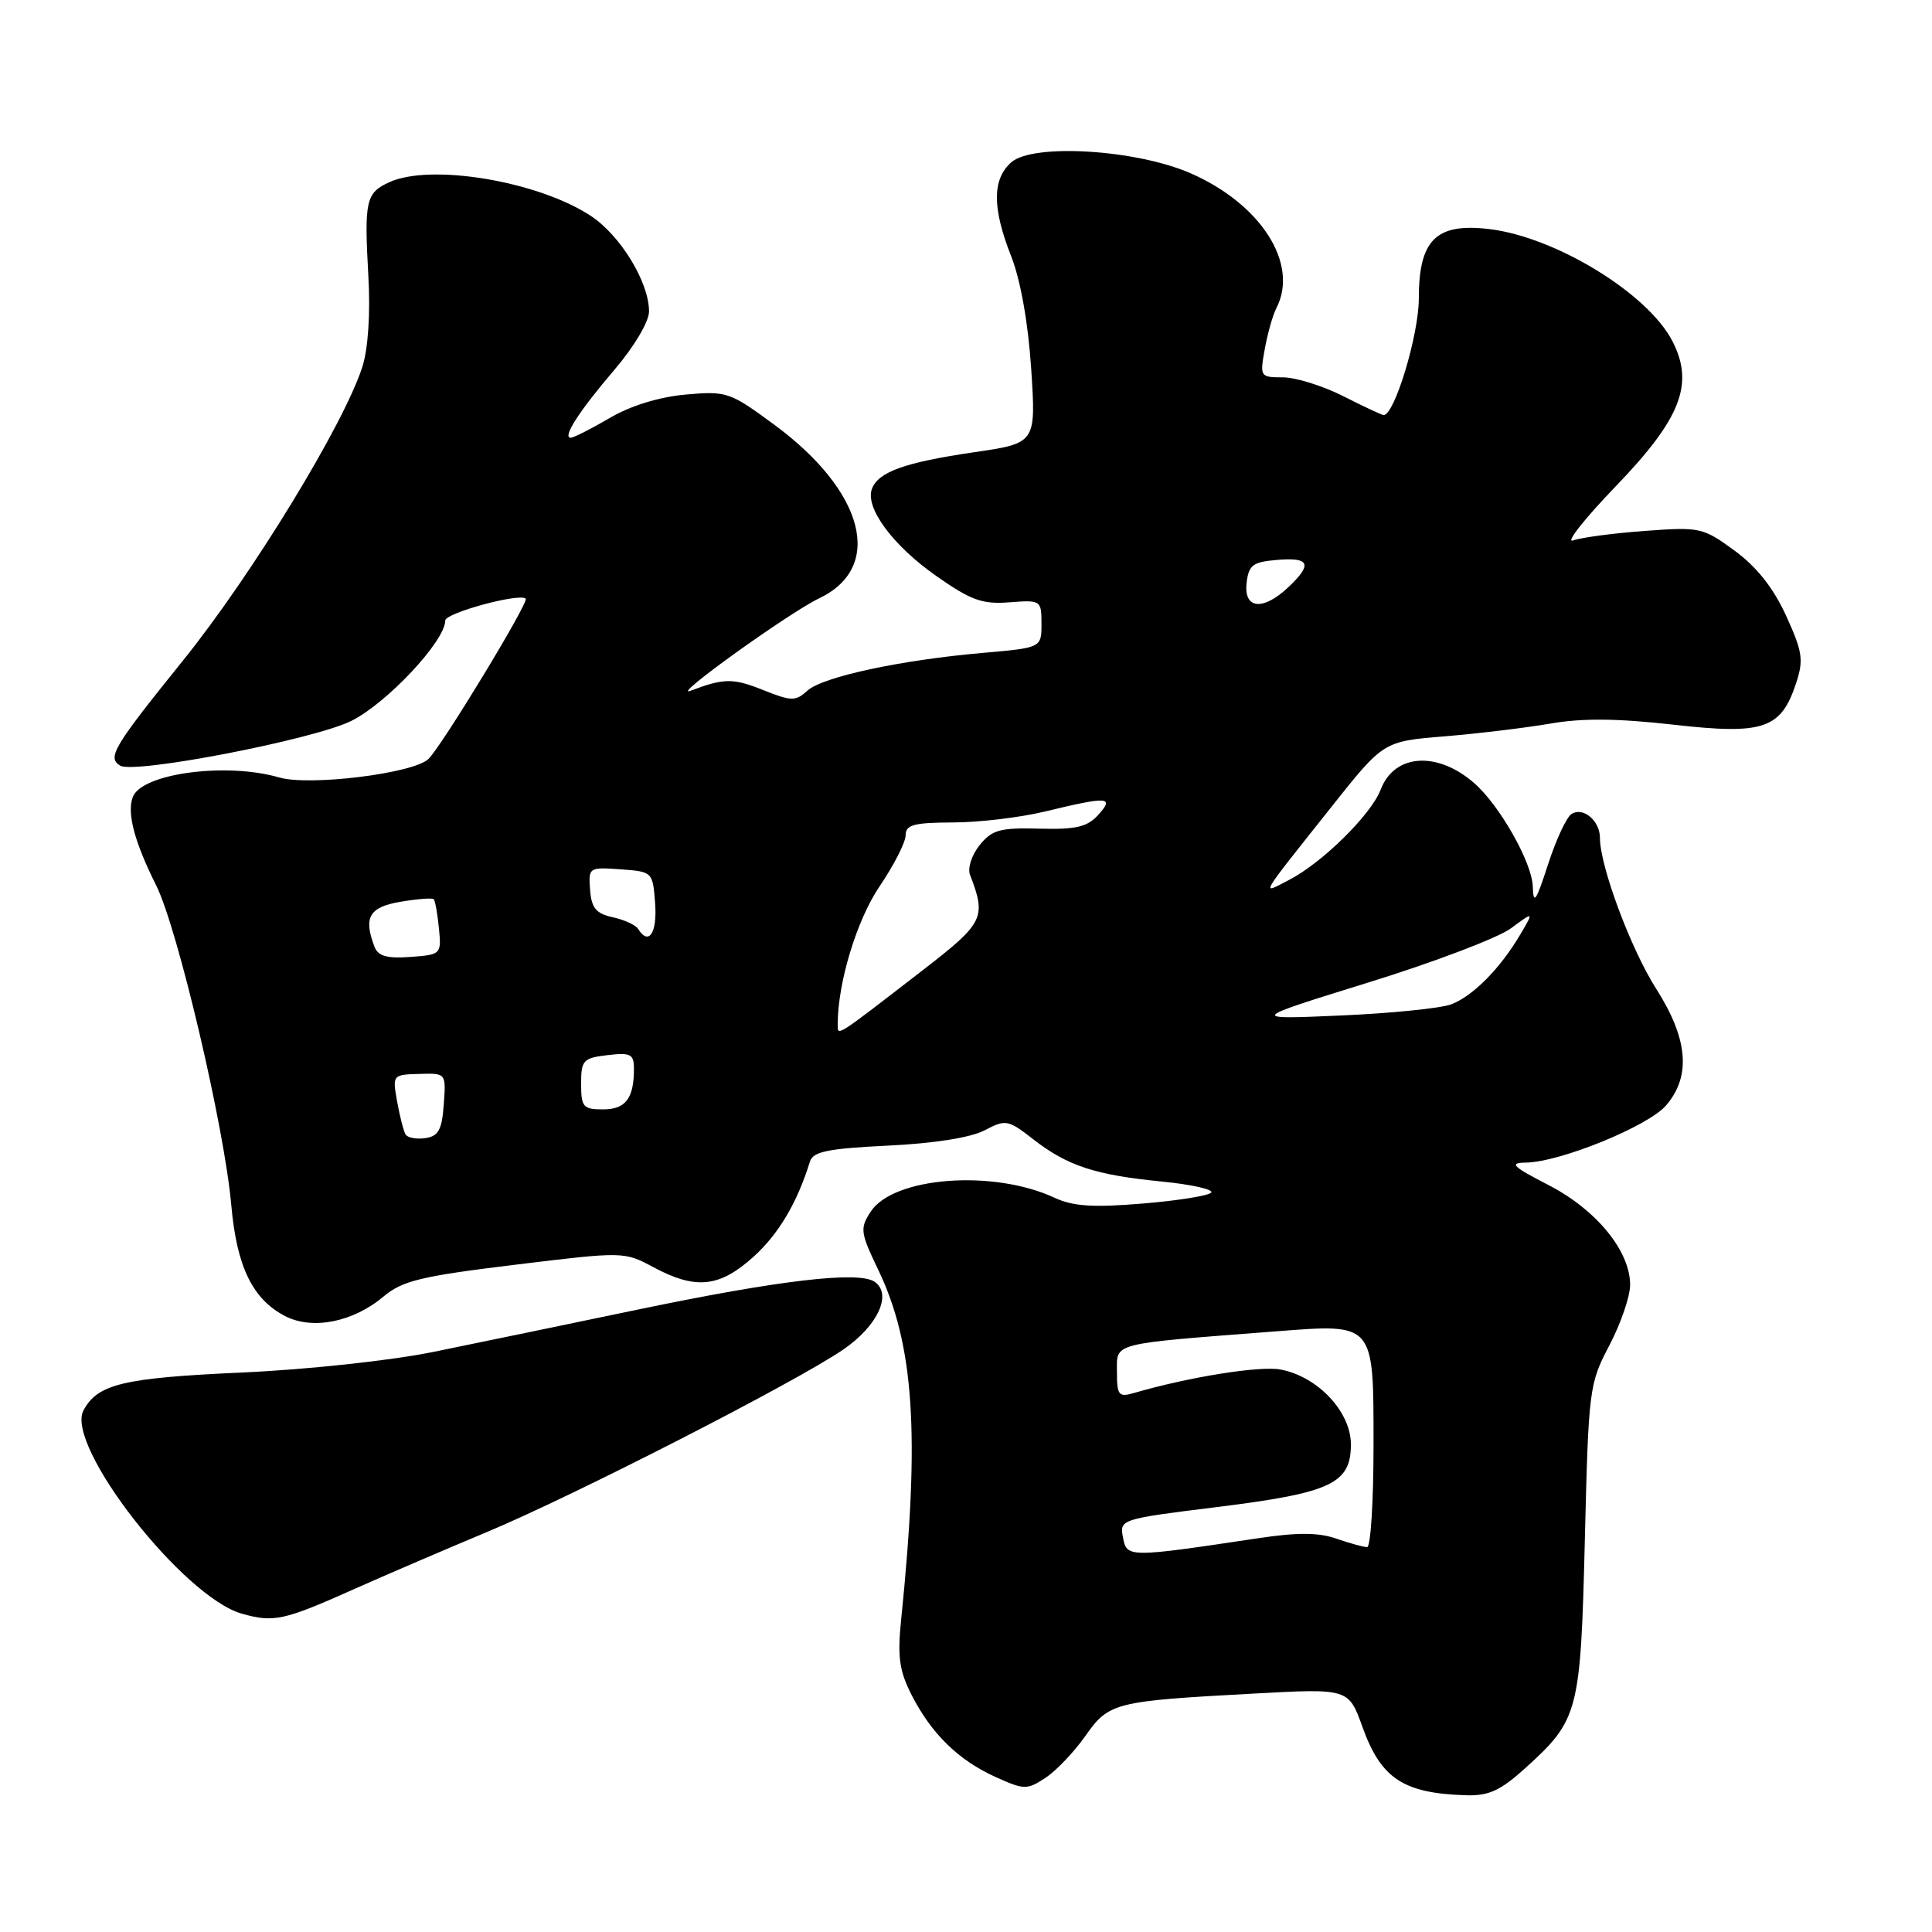 <?xml version="1.0" encoding="UTF-8" standalone="no"?>
<!DOCTYPE svg PUBLIC "-//W3C//DTD SVG 1.1//EN" "http://www.w3.org/Graphics/SVG/1.1/DTD/svg11.dtd" >
<svg xmlns="http://www.w3.org/2000/svg" xmlns:xlink="http://www.w3.org/1999/xlink" version="1.1" viewBox="0 0 256 256">
 <g >
 <path fill="currentColor"
d=" M 202.06 234.33 C 209.19 227.88 209.44 226.93 210.00 204.00 C 210.49 184.03 210.57 183.36 213.25 178.27 C 214.76 175.39 216.00 171.78 216.00 170.25 C 216.00 165.77 211.54 160.31 205.21 157.04 C 200.37 154.54 199.91 154.09 202.20 154.05 C 206.77 153.97 218.36 149.24 220.75 146.49 C 224.10 142.61 223.69 137.65 219.44 131.00 C 216.09 125.74 212.00 114.77 212.00 111.02 C 212.00 108.75 209.79 106.89 208.24 107.85 C 207.58 108.26 206.18 111.27 205.12 114.55 C 203.53 119.46 203.18 119.97 203.10 117.45 C 203.00 114.29 198.75 106.78 195.40 103.82 C 190.49 99.49 184.77 99.85 182.95 104.62 C 181.69 107.93 175.22 114.32 170.80 116.60 C 167.03 118.55 166.63 119.25 176.46 106.87 C 183.32 98.23 183.32 98.23 191.41 97.57 C 195.86 97.20 202.17 96.44 205.43 95.88 C 209.65 95.14 214.33 95.19 221.70 96.02 C 233.68 97.38 235.98 96.61 237.99 90.54 C 239.01 87.44 238.85 86.36 236.66 81.57 C 234.98 77.90 232.77 75.11 229.84 72.96 C 225.64 69.89 225.25 69.81 217.95 70.35 C 213.80 70.65 209.53 71.22 208.45 71.61 C 207.38 72.00 209.93 68.76 214.12 64.41 C 222.75 55.45 224.53 50.86 221.59 45.18 C 218.32 38.86 206.10 31.39 197.31 30.35 C 190.28 29.52 188.00 31.78 188.00 39.56 C 188.00 44.36 184.79 55.00 183.34 55.00 C 183.12 55.00 180.71 53.88 178.00 52.50 C 175.29 51.13 171.68 50.00 169.99 50.00 C 166.98 50.00 166.92 49.92 167.59 46.25 C 167.96 44.19 168.65 41.74 169.13 40.82 C 172.15 34.96 167.09 27.03 157.74 22.95 C 150.48 19.79 136.80 18.97 133.97 21.53 C 131.46 23.79 131.47 27.59 134.00 33.99 C 135.23 37.13 136.24 42.80 136.64 48.89 C 137.28 58.73 137.28 58.73 129.03 59.93 C 119.90 61.27 116.40 62.52 115.54 64.76 C 114.58 67.25 118.29 72.28 124.06 76.32 C 128.66 79.55 130.16 80.09 133.75 79.81 C 137.93 79.49 138.00 79.54 138.00 82.66 C 138.00 85.83 138.00 85.83 130.25 86.51 C 119.32 87.46 109.01 89.68 106.98 91.52 C 105.41 92.94 104.87 92.93 101.11 91.43 C 97.14 89.84 95.92 89.85 91.50 91.53 C 88.64 92.62 104.56 81.18 108.56 79.27 C 117.18 75.16 114.57 65.10 102.60 56.28 C 96.71 51.94 96.30 51.80 90.86 52.28 C 87.32 52.60 83.55 53.76 80.77 55.40 C 78.32 56.83 76.01 58.00 75.63 58.00 C 74.46 58.00 76.72 54.49 81.48 48.92 C 84.05 45.90 86.00 42.61 86.00 41.27 C 86.00 37.38 82.19 31.15 78.23 28.57 C 71.22 23.99 57.08 21.64 51.59 24.14 C 48.48 25.56 48.25 26.57 48.81 36.59 C 49.09 41.55 48.78 46.19 48.02 48.59 C 45.60 56.18 33.39 76.18 24.25 87.52 C 15.02 98.97 14.18 100.38 15.92 101.45 C 17.77 102.59 41.44 98.02 46.50 95.55 C 51.21 93.24 59.00 84.94 59.00 82.22 C 59.00 81.22 68.87 78.54 69.66 79.33 C 70.12 79.79 58.44 99.02 56.75 100.59 C 54.68 102.50 41.01 104.18 37.01 103.02 C 30.00 100.98 18.80 102.47 17.60 105.60 C 16.79 107.71 17.80 111.53 20.70 117.33 C 23.55 123.04 29.75 149.43 30.65 159.72 C 31.37 167.84 33.46 172.15 37.78 174.39 C 41.41 176.26 46.80 175.19 50.84 171.78 C 53.33 169.70 55.81 169.10 68.21 167.59 C 82.64 165.83 82.69 165.83 86.58 167.91 C 92.19 170.92 95.34 170.59 99.83 166.54 C 103.19 163.50 105.62 159.40 107.33 153.89 C 107.73 152.59 109.77 152.18 117.67 151.80 C 123.75 151.51 128.62 150.74 130.45 149.78 C 133.28 148.30 133.56 148.35 136.95 150.99 C 141.44 154.48 145.14 155.70 153.95 156.56 C 157.80 156.94 160.75 157.59 160.50 158.01 C 160.24 158.42 156.18 159.08 151.47 159.47 C 144.82 160.03 142.20 159.85 139.71 158.70 C 131.61 154.93 118.40 155.94 115.38 160.54 C 113.93 162.76 113.99 163.29 116.35 168.21 C 121.14 178.19 121.92 190.02 119.41 214.58 C 118.90 219.53 119.16 221.39 120.79 224.59 C 123.42 229.74 127.01 233.25 131.94 235.47 C 135.70 237.17 136.08 237.18 138.52 235.58 C 139.94 234.65 142.31 232.16 143.80 230.05 C 146.94 225.58 147.63 225.41 166.10 224.41 C 178.70 223.72 178.70 223.72 180.55 228.88 C 183.00 235.68 185.97 237.63 194.25 237.88 C 197.25 237.98 198.80 237.27 202.06 234.33 Z  M 47.00 210.53 C 51.12 208.69 59.00 205.31 64.50 203.01 C 75.98 198.22 105.46 183.13 111.74 178.82 C 116.31 175.69 118.26 171.46 115.89 169.84 C 113.76 168.39 103.22 169.63 84.50 173.53 C 75.15 175.48 63.00 178.00 57.50 179.12 C 51.82 180.28 40.81 181.47 32.00 181.87 C 16.29 182.58 12.93 183.39 11.06 186.89 C 8.59 191.51 24.24 211.60 32.04 213.82 C 36.29 215.02 37.58 214.74 47.00 210.53 Z  M 148.80 203.72 C 148.34 201.32 148.45 201.28 161.28 199.69 C 176.40 197.81 179.00 196.59 179.00 191.38 C 179.00 187.07 174.60 182.39 169.68 181.47 C 166.93 180.95 157.52 182.46 150.25 184.58 C 148.22 185.17 148.00 184.89 148.00 181.75 C 148.00 177.86 147.01 178.11 169.08 176.41 C 182.19 175.40 182.00 175.19 182.00 191.54 C 182.00 198.94 181.62 205.00 181.15 205.00 C 180.68 205.00 178.85 204.49 177.07 203.88 C 174.72 203.05 171.91 203.04 166.67 203.83 C 149.46 206.41 149.31 206.41 148.80 203.72 Z  M 53.73 150.31 C 53.47 149.86 52.97 147.90 52.62 145.95 C 51.99 142.44 52.02 142.40 55.54 142.30 C 59.11 142.19 59.11 142.19 58.80 146.35 C 58.56 149.72 58.10 150.56 56.34 150.81 C 55.16 150.98 53.98 150.75 53.73 150.31 Z  M 77.00 143.61 C 77.00 140.48 77.27 140.19 80.50 139.81 C 83.57 139.45 84.00 139.67 84.00 141.62 C 84.00 145.56 82.90 147.00 79.89 147.00 C 77.27 147.00 77.00 146.68 77.00 143.61 Z  M 111.00 135.74 C 111.00 130.22 113.52 121.90 116.56 117.43 C 118.45 114.64 120.00 111.60 120.00 110.68 C 120.00 109.29 121.07 109.00 126.25 108.98 C 129.69 108.98 135.20 108.32 138.50 107.52 C 146.86 105.50 147.71 105.56 145.52 107.98 C 144.07 109.58 142.57 109.93 137.72 109.80 C 132.52 109.66 131.46 109.95 129.81 111.98 C 128.76 113.28 128.19 115.04 128.53 115.91 C 130.72 121.59 130.38 122.28 122.34 128.50 C 110.55 137.61 111.00 137.33 111.00 135.74 Z  M 181.30 130.19 C 190.00 127.50 198.49 124.27 200.19 123.02 C 203.26 120.75 203.26 120.75 201.43 123.85 C 198.77 128.35 195.17 131.98 192.30 133.08 C 190.92 133.60 184.33 134.27 177.65 134.56 C 165.50 135.09 165.50 135.09 181.30 130.19 Z  M 49.63 125.47 C 48.13 121.56 48.91 120.19 53.07 119.49 C 55.30 119.11 57.29 118.96 57.47 119.15 C 57.66 119.34 57.97 121.08 58.16 123.00 C 58.50 126.45 58.44 126.50 54.38 126.80 C 51.29 127.03 50.10 126.69 49.63 125.47 Z  M 84.55 123.08 C 84.23 122.57 82.73 121.88 81.20 121.54 C 78.98 121.06 78.37 120.32 78.19 117.91 C 77.96 114.94 78.03 114.89 82.23 115.19 C 86.48 115.50 86.50 115.52 86.81 119.75 C 87.09 123.66 85.95 125.34 84.55 123.08 Z  M 165.18 77.25 C 165.46 74.86 165.99 74.46 169.25 74.19 C 173.58 73.83 173.94 74.76 170.69 77.83 C 167.33 80.98 164.79 80.71 165.18 77.25 Z "/>
</g>
</svg>